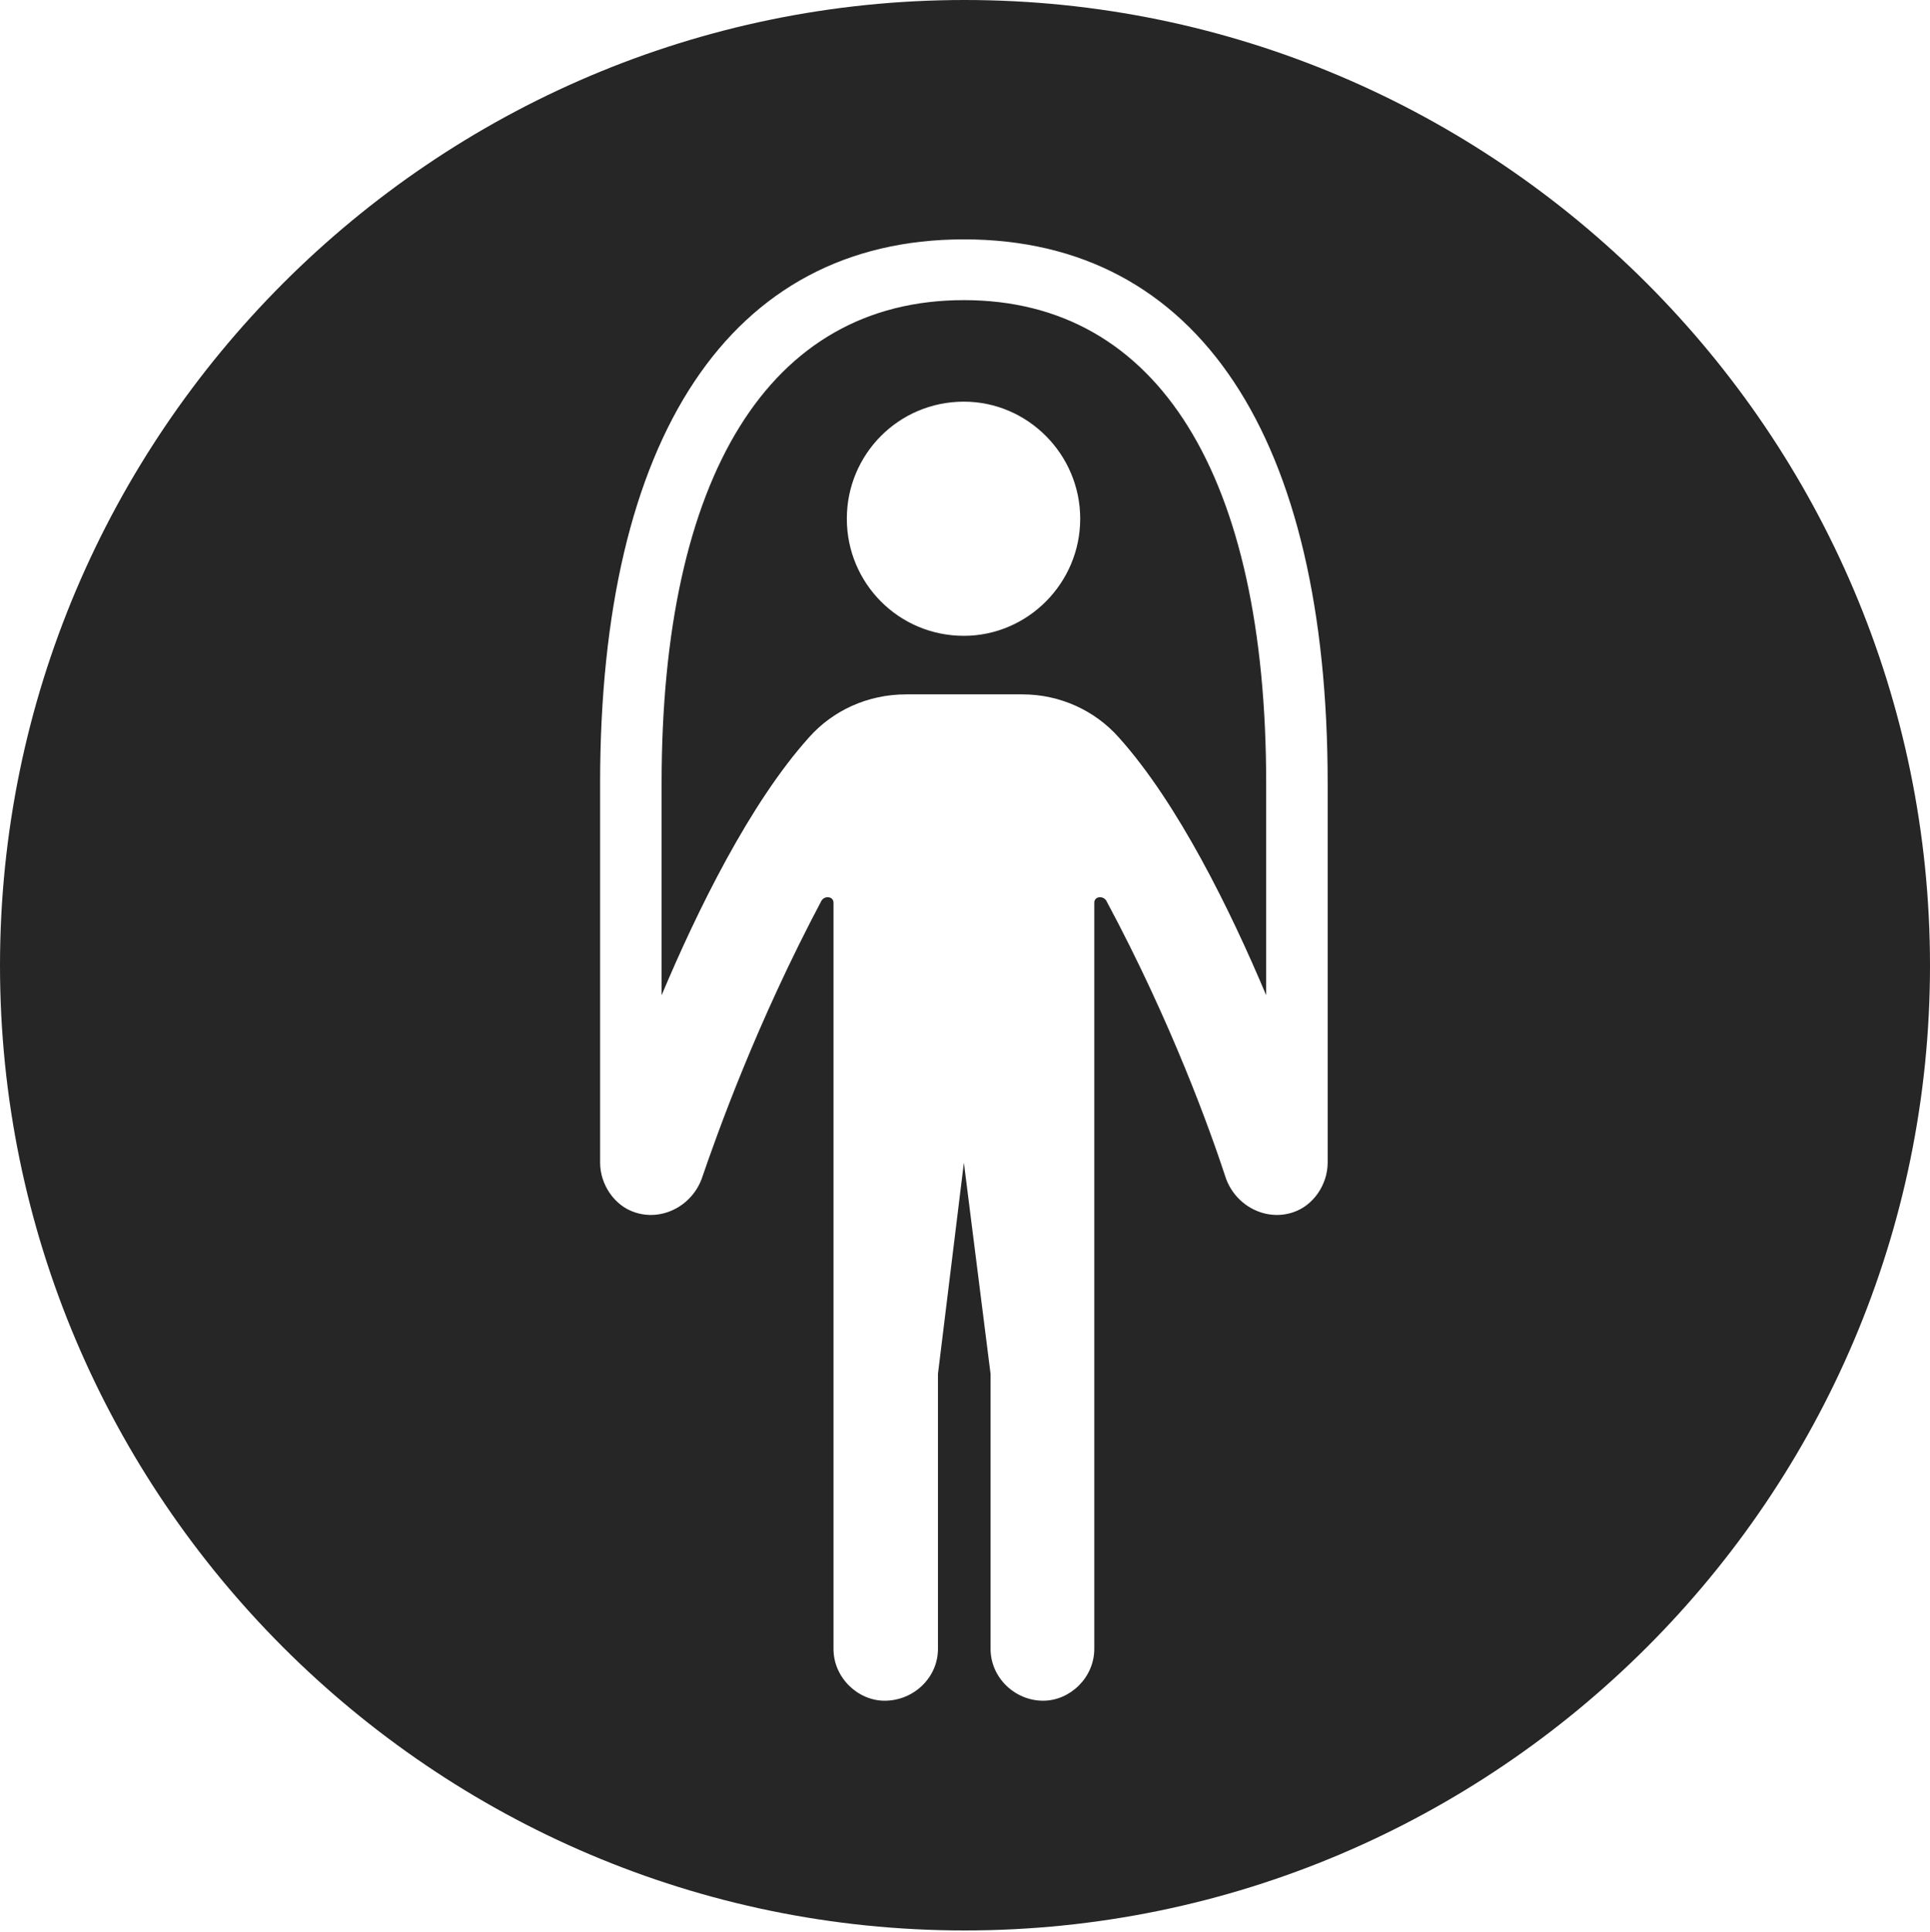 <?xml version="1.0" encoding="UTF-8"?>
<!--Generator: Apple Native CoreSVG 326-->
<!DOCTYPE svg
PUBLIC "-//W3C//DTD SVG 1.1//EN"
       "http://www.w3.org/Graphics/SVG/1.1/DTD/svg11.dtd">
<svg version="1.1" xmlns="http://www.w3.org/2000/svg" xmlns:xlink="http://www.w3.org/1999/xlink" viewBox="0 0 651.25 651.75">
 <g>
  <rect height="651.75" opacity="0" width="651.25" x="0" y="0"/>
  <path d="M651.25 325.75C651.25 505 505 651.25 325.5 651.25C146.25 651.25 0 505 0 325.75C0 146.25 146.25 0 325.5 0C505 0 651.25 146.25 651.25 325.75ZM202.5 264.25L202.5 392.25C202.5 399.5 207.25 406.75 214.25 409C223.25 412 233.25 407 236.75 397.75C242.25 381.75 255.25 345.25 277.25 303.75C278.5 302 281.25 302.5 281.25 304.5L281.25 556.25C281.25 566 289.5 573.75 298.5 573.75C308.25 573.75 316.5 566 316.5 556.25L316.5 463.5L325.25 392.25L334.25 463.5L334.25 556.25C334.25 566 342.5 573.75 352 573.75C361 573.75 369.25 566 369.25 556.25L369.25 304.5C369.25 302.5 372 302 373.25 303.75C395.5 345.25 408.5 381.75 413.75 397.75C417.25 407 427.25 412 436.25 409C443.25 406.75 448 399.5 448 392.25L448 264.25C448 147.75 404.5 80.75 325.25 80.75C246.25 80.75 202.5 147.75 202.5 264.25ZM427.25 264.25L427.25 335.75C415.25 307.25 397.5 271 377.5 248.75C369.5 239.75 357.75 234.25 345 234.25L305.75 234.25C292.75 234.25 281 239.75 273 248.75C253 271 235.25 307.25 223.25 335.75L223.25 264.25C223.25 160.75 259.5 101.25 325.25 101.25C391 101.25 427.25 160.75 427.25 264.25ZM285.75 175C285.75 196.75 303.25 214.5 325.25 214.5C346.75 214.5 364.5 196.75 364.5 175C364.5 153.25 346.75 135.5 325.25 135.5C303.25 135.5 285.75 153.25 285.75 175Z" fill="black" fill-opacity="0.85"/>
 </g>
</svg>
